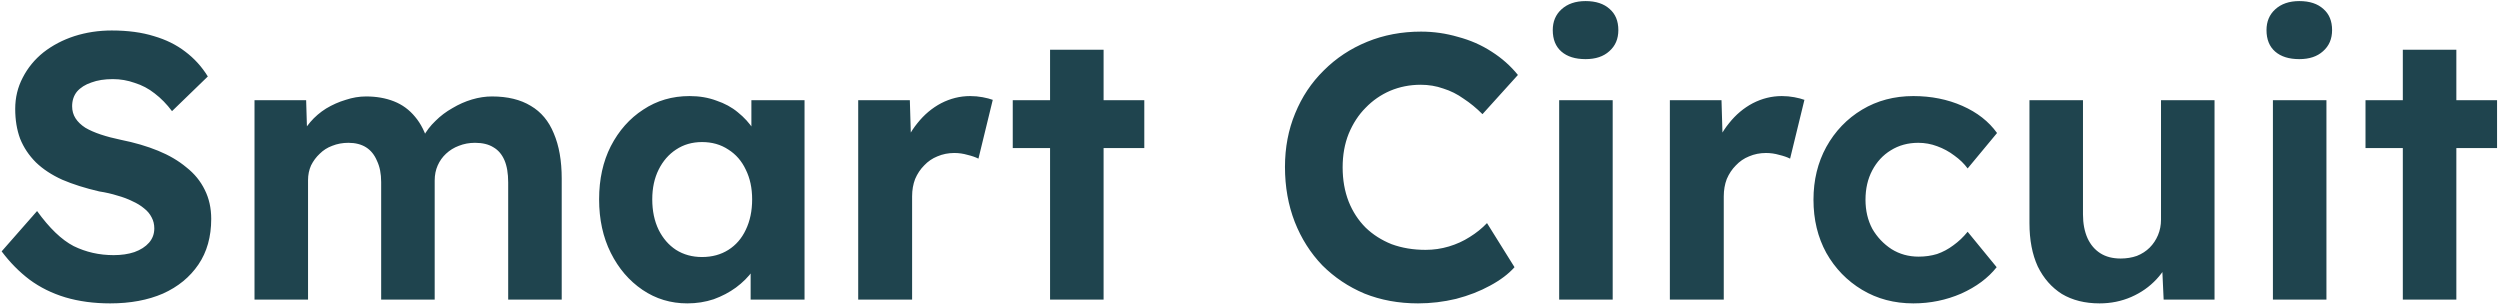<svg width="776" height="95" viewBox="0 0 776 95" fill="none" xmlns="http://www.w3.org/2000/svg">
<path d="M34.206 94.17C29.136 94.17 24.495 93.546 20.283 92.298C16.149 91.05 12.444 89.217 9.168 86.799C5.97 84.381 3.084 81.456 0.51 78.024L11.508 65.505C15.33 70.809 19.113 74.436 22.857 76.386C26.679 78.258 30.813 79.194 35.259 79.194C37.677 79.194 39.822 78.882 41.694 78.258C43.644 77.556 45.165 76.581 46.257 75.333C47.349 74.085 47.895 72.603 47.895 70.887C47.895 69.639 47.622 68.508 47.076 67.494C46.53 66.402 45.75 65.466 44.736 64.686C43.722 63.828 42.513 63.087 41.109 62.463C39.705 61.761 38.145 61.176 36.429 60.708C34.713 60.162 32.841 59.733 30.813 59.421C26.445 58.407 22.623 57.198 19.347 55.794C16.071 54.312 13.341 52.518 11.157 50.412C8.973 48.228 7.335 45.771 6.243 43.041C5.229 40.311 4.722 37.23 4.722 33.798C4.722 30.288 5.502 27.051 7.062 24.087C8.622 21.045 10.767 18.432 13.497 16.248C16.305 14.064 19.503 12.387 23.091 11.217C26.757 10.047 30.618 9.462 34.674 9.462C39.666 9.462 44.034 10.047 47.778 11.217C51.522 12.309 54.759 13.908 57.489 16.014C60.297 18.12 62.637 20.694 64.509 23.736L53.394 34.5C51.756 32.316 49.962 30.483 48.012 29.001C46.14 27.519 44.073 26.427 41.811 25.725C39.627 24.945 37.365 24.555 35.025 24.555C32.451 24.555 30.228 24.906 28.356 25.608C26.484 26.232 25.002 27.168 23.91 28.416C22.896 29.664 22.389 31.185 22.389 32.979C22.389 34.383 22.74 35.631 23.442 36.723C24.144 37.815 25.158 38.79 26.484 39.648C27.81 40.428 29.409 41.13 31.281 41.754C33.153 42.378 35.22 42.924 37.482 43.392C41.772 44.25 45.633 45.381 49.065 46.785C52.497 48.189 55.422 49.905 57.84 51.933C60.336 53.883 62.247 56.223 63.573 58.953C64.899 61.605 65.562 64.608 65.562 67.962C65.562 73.5 64.236 78.219 61.584 82.119C58.932 86.019 55.266 89.022 50.586 91.128C45.906 93.156 40.446 94.17 34.206 94.17ZM79.001 93V31.107H95.029L95.38 42.924L92.924 43.392C93.781 41.364 94.912 39.531 96.317 37.893C97.721 36.255 99.359 34.851 101.231 33.681C103.181 32.511 105.209 31.614 107.315 30.99C109.421 30.288 111.527 29.937 113.633 29.937C116.831 29.937 119.717 30.444 122.291 31.458C124.865 32.472 127.049 34.071 128.843 36.255C130.637 38.361 132.041 41.169 133.055 44.679L130.481 44.445L131.3 42.573C132.314 40.701 133.601 39.024 135.161 37.542C136.721 35.982 138.476 34.656 140.426 33.564C142.376 32.394 144.404 31.497 146.51 30.873C148.616 30.249 150.683 29.937 152.711 29.937C157.547 29.937 161.564 30.912 164.762 32.862C167.96 34.734 170.339 37.581 171.899 41.403C173.537 45.225 174.356 49.905 174.356 55.443V93H157.742V56.613C157.742 53.805 157.352 51.504 156.572 49.71C155.792 47.916 154.661 46.59 153.179 45.732C151.697 44.796 149.786 44.328 147.446 44.328C145.652 44.328 143.975 44.64 142.415 45.264C140.933 45.81 139.607 46.629 138.437 47.721C137.345 48.735 136.487 49.944 135.863 51.348C135.239 52.752 134.927 54.312 134.927 56.028V93H118.313V56.496C118.313 53.922 117.884 51.738 117.026 49.944C116.246 48.072 115.115 46.668 113.633 45.732C112.151 44.796 110.318 44.328 108.134 44.328C106.34 44.328 104.663 44.64 103.103 45.264C101.621 45.81 100.334 46.629 99.242 47.721C98.15 48.735 97.252 49.944 96.55 51.348C95.927 52.752 95.615 54.273 95.615 55.911V93H79.001ZM213.342 94.17C208.194 94.17 203.553 92.766 199.419 89.958C195.285 87.15 192.009 83.328 189.591 78.492C187.173 73.656 185.964 68.118 185.964 61.878C185.964 55.638 187.173 50.139 189.591 45.381C192.087 40.545 195.441 36.762 199.653 34.032C203.865 31.224 208.662 29.82 214.044 29.82C217.086 29.82 219.855 30.288 222.351 31.224C224.925 32.082 227.148 33.291 229.02 34.851C230.97 36.411 232.608 38.205 233.934 40.233C235.26 42.261 236.196 44.445 236.742 46.785L233.232 46.2V31.107H249.729V93H232.998V78.141L236.742 77.79C236.118 79.974 235.104 82.041 233.7 83.991C232.296 85.941 230.541 87.696 228.435 89.256C226.407 90.738 224.106 91.947 221.532 92.883C218.958 93.741 216.228 94.17 213.342 94.17ZM217.905 79.779C221.025 79.779 223.755 79.038 226.095 77.556C228.435 76.074 230.229 74.007 231.477 71.355C232.803 68.625 233.466 65.466 233.466 61.878C233.466 58.368 232.803 55.287 231.477 52.635C230.229 49.983 228.435 47.916 226.095 46.434C223.755 44.874 221.025 44.094 217.905 44.094C214.863 44.094 212.172 44.874 209.832 46.434C207.57 47.916 205.776 49.983 204.45 52.635C203.124 55.287 202.461 58.368 202.461 61.878C202.461 65.466 203.124 68.625 204.45 71.355C205.776 74.007 207.57 76.074 209.832 77.556C212.172 79.038 214.863 79.779 217.905 79.779ZM266.386 93V31.107H282.415L283 50.997L280.192 46.902C281.128 43.704 282.649 40.818 284.755 38.244C286.861 35.592 289.318 33.525 292.126 32.043C295.012 30.561 298.015 29.82 301.135 29.82C302.461 29.82 303.748 29.937 304.996 30.171C306.244 30.405 307.297 30.678 308.155 30.99L303.709 49.242C302.773 48.774 301.642 48.384 300.316 48.072C298.99 47.682 297.625 47.487 296.221 47.487C294.349 47.487 292.594 47.838 290.956 48.54C289.396 49.164 288.031 50.1 286.861 51.348C285.691 52.518 284.755 53.922 284.053 55.56C283.429 57.198 283.117 58.992 283.117 60.942V93H266.386ZM325.94 93V15.429H342.554V93H325.94ZM314.357 45.966V31.107H355.19V45.966H314.357ZM440.155 94.17C434.149 94.17 428.611 93.156 423.541 91.128C418.549 89.022 414.181 86.097 410.437 82.353C406.771 78.531 403.924 74.046 401.896 68.898C399.868 63.672 398.854 57.978 398.854 51.816C398.854 45.81 399.907 40.272 402.013 35.202C404.119 30.054 407.083 25.608 410.905 21.864C414.727 18.042 419.212 15.078 424.36 12.972C429.508 10.866 435.085 9.813 441.091 9.813C444.991 9.813 448.813 10.359 452.557 11.451C456.379 12.465 459.85 13.986 462.97 16.014C466.168 18.042 468.898 20.46 471.16 23.268L460.162 35.436C458.29 33.564 456.34 31.965 454.312 30.639C452.362 29.235 450.256 28.182 447.994 27.48C445.81 26.7 443.47 26.31 440.974 26.31C437.62 26.31 434.461 26.934 431.497 28.182C428.611 29.43 426.076 31.185 423.892 33.447C421.708 35.631 419.953 38.322 418.627 41.52C417.379 44.64 416.755 48.111 416.755 51.933C416.755 55.833 417.379 59.382 418.627 62.58C419.875 65.7 421.63 68.391 423.892 70.653C426.154 72.837 428.845 74.553 431.965 75.801C435.163 76.971 438.673 77.556 442.495 77.556C444.991 77.556 447.409 77.205 449.749 76.503C452.089 75.801 454.234 74.826 456.184 73.578C458.212 72.33 460.006 70.887 461.566 69.249L470.107 82.938C468.235 85.044 465.7 86.955 462.502 88.671C459.382 90.387 455.872 91.752 451.972 92.766C448.072 93.702 444.133 94.17 440.155 94.17ZM483.966 93V31.107H500.58V93H483.966ZM492.156 18.354C488.958 18.354 486.462 17.574 484.668 16.014C482.874 14.454 481.977 12.231 481.977 9.345C481.977 6.693 482.874 4.548 484.668 2.91C486.54 1.194 489.036 0.336 492.156 0.336C495.354 0.336 497.85 1.155 499.644 2.793C501.438 4.353 502.335 6.537 502.335 9.345C502.335 12.075 501.399 14.259 499.527 15.897C497.733 17.535 495.276 18.354 492.156 18.354ZM518.325 93V31.107H534.354L534.939 50.997L532.131 46.902C533.067 43.704 534.588 40.818 536.694 38.244C538.8 35.592 541.257 33.525 544.065 32.043C546.951 30.561 549.954 29.82 553.074 29.82C554.4 29.82 555.687 29.937 556.935 30.171C558.183 30.405 559.236 30.678 560.094 30.99L555.648 49.242C554.712 48.774 553.581 48.384 552.255 48.072C550.929 47.682 549.564 47.487 548.16 47.487C546.288 47.487 544.533 47.838 542.895 48.54C541.335 49.164 539.97 50.1 538.8 51.348C537.63 52.518 536.694 53.922 535.992 55.56C535.368 57.198 535.056 58.992 535.056 60.942V93H518.325ZM593.908 94.17C587.98 94.17 582.676 92.766 577.996 89.958C573.316 87.15 569.611 83.328 566.881 78.492C564.229 73.656 562.903 68.157 562.903 61.995C562.903 55.911 564.229 50.451 566.881 45.615C569.611 40.701 573.316 36.84 577.996 34.032C582.676 31.224 587.98 29.82 593.908 29.82C599.446 29.82 604.516 30.834 609.118 32.862C613.72 34.89 617.308 37.698 619.882 41.286L610.756 52.284C609.664 50.802 608.299 49.476 606.661 48.306C605.023 47.058 603.229 46.083 601.279 45.381C599.407 44.679 597.457 44.328 595.429 44.328C592.231 44.328 589.384 45.108 586.888 46.668C584.47 48.15 582.559 50.217 581.155 52.869C579.751 55.521 579.049 58.563 579.049 61.995C579.049 65.349 579.751 68.352 581.155 71.004C582.637 73.578 584.626 75.684 587.122 77.322C589.618 78.882 592.426 79.662 595.546 79.662C597.574 79.662 599.485 79.389 601.279 78.843C603.073 78.219 604.75 77.322 606.31 76.152C607.948 74.982 609.43 73.578 610.756 71.94L619.765 82.938C617.113 86.292 613.447 89.022 608.767 91.128C604.087 93.156 599.134 94.17 593.908 94.17ZM651.705 94.17C647.181 94.17 643.281 93.195 640.005 91.245C636.807 89.217 634.311 86.37 632.517 82.704C630.801 78.96 629.943 74.475 629.943 69.249V31.107H646.557V66.558C646.557 69.366 647.025 71.823 647.961 73.929C648.897 75.957 650.223 77.517 651.939 78.609C653.655 79.701 655.761 80.247 658.257 80.247C660.051 80.247 661.728 79.974 663.288 79.428C664.848 78.804 666.174 77.946 667.266 76.854C668.358 75.762 669.216 74.475 669.84 72.993C670.464 71.511 670.776 69.912 670.776 68.196V31.107H687.39V93H671.595L671.01 80.247L674.052 78.843C673.116 81.729 671.556 84.342 669.372 86.682C667.188 89.022 664.575 90.855 661.533 92.181C658.491 93.507 655.215 94.17 651.705 94.17ZM705.512 93V31.107H722.126V93H705.512ZM713.702 18.354C710.504 18.354 708.008 17.574 706.214 16.014C704.42 14.454 703.523 12.231 703.523 9.345C703.523 6.693 704.42 4.548 706.214 2.91C708.086 1.194 710.582 0.336 713.702 0.336C716.9 0.336 719.396 1.155 721.19 2.793C722.984 4.353 723.881 6.537 723.881 9.345C723.881 12.075 722.945 14.259 721.073 15.897C719.279 17.535 716.822 18.354 713.702 18.354ZM745.837 93V15.429H762.451V93H745.837ZM734.254 45.966V31.107H775.087V45.966H734.254Z" fill="#1F444E"/>
</svg>

